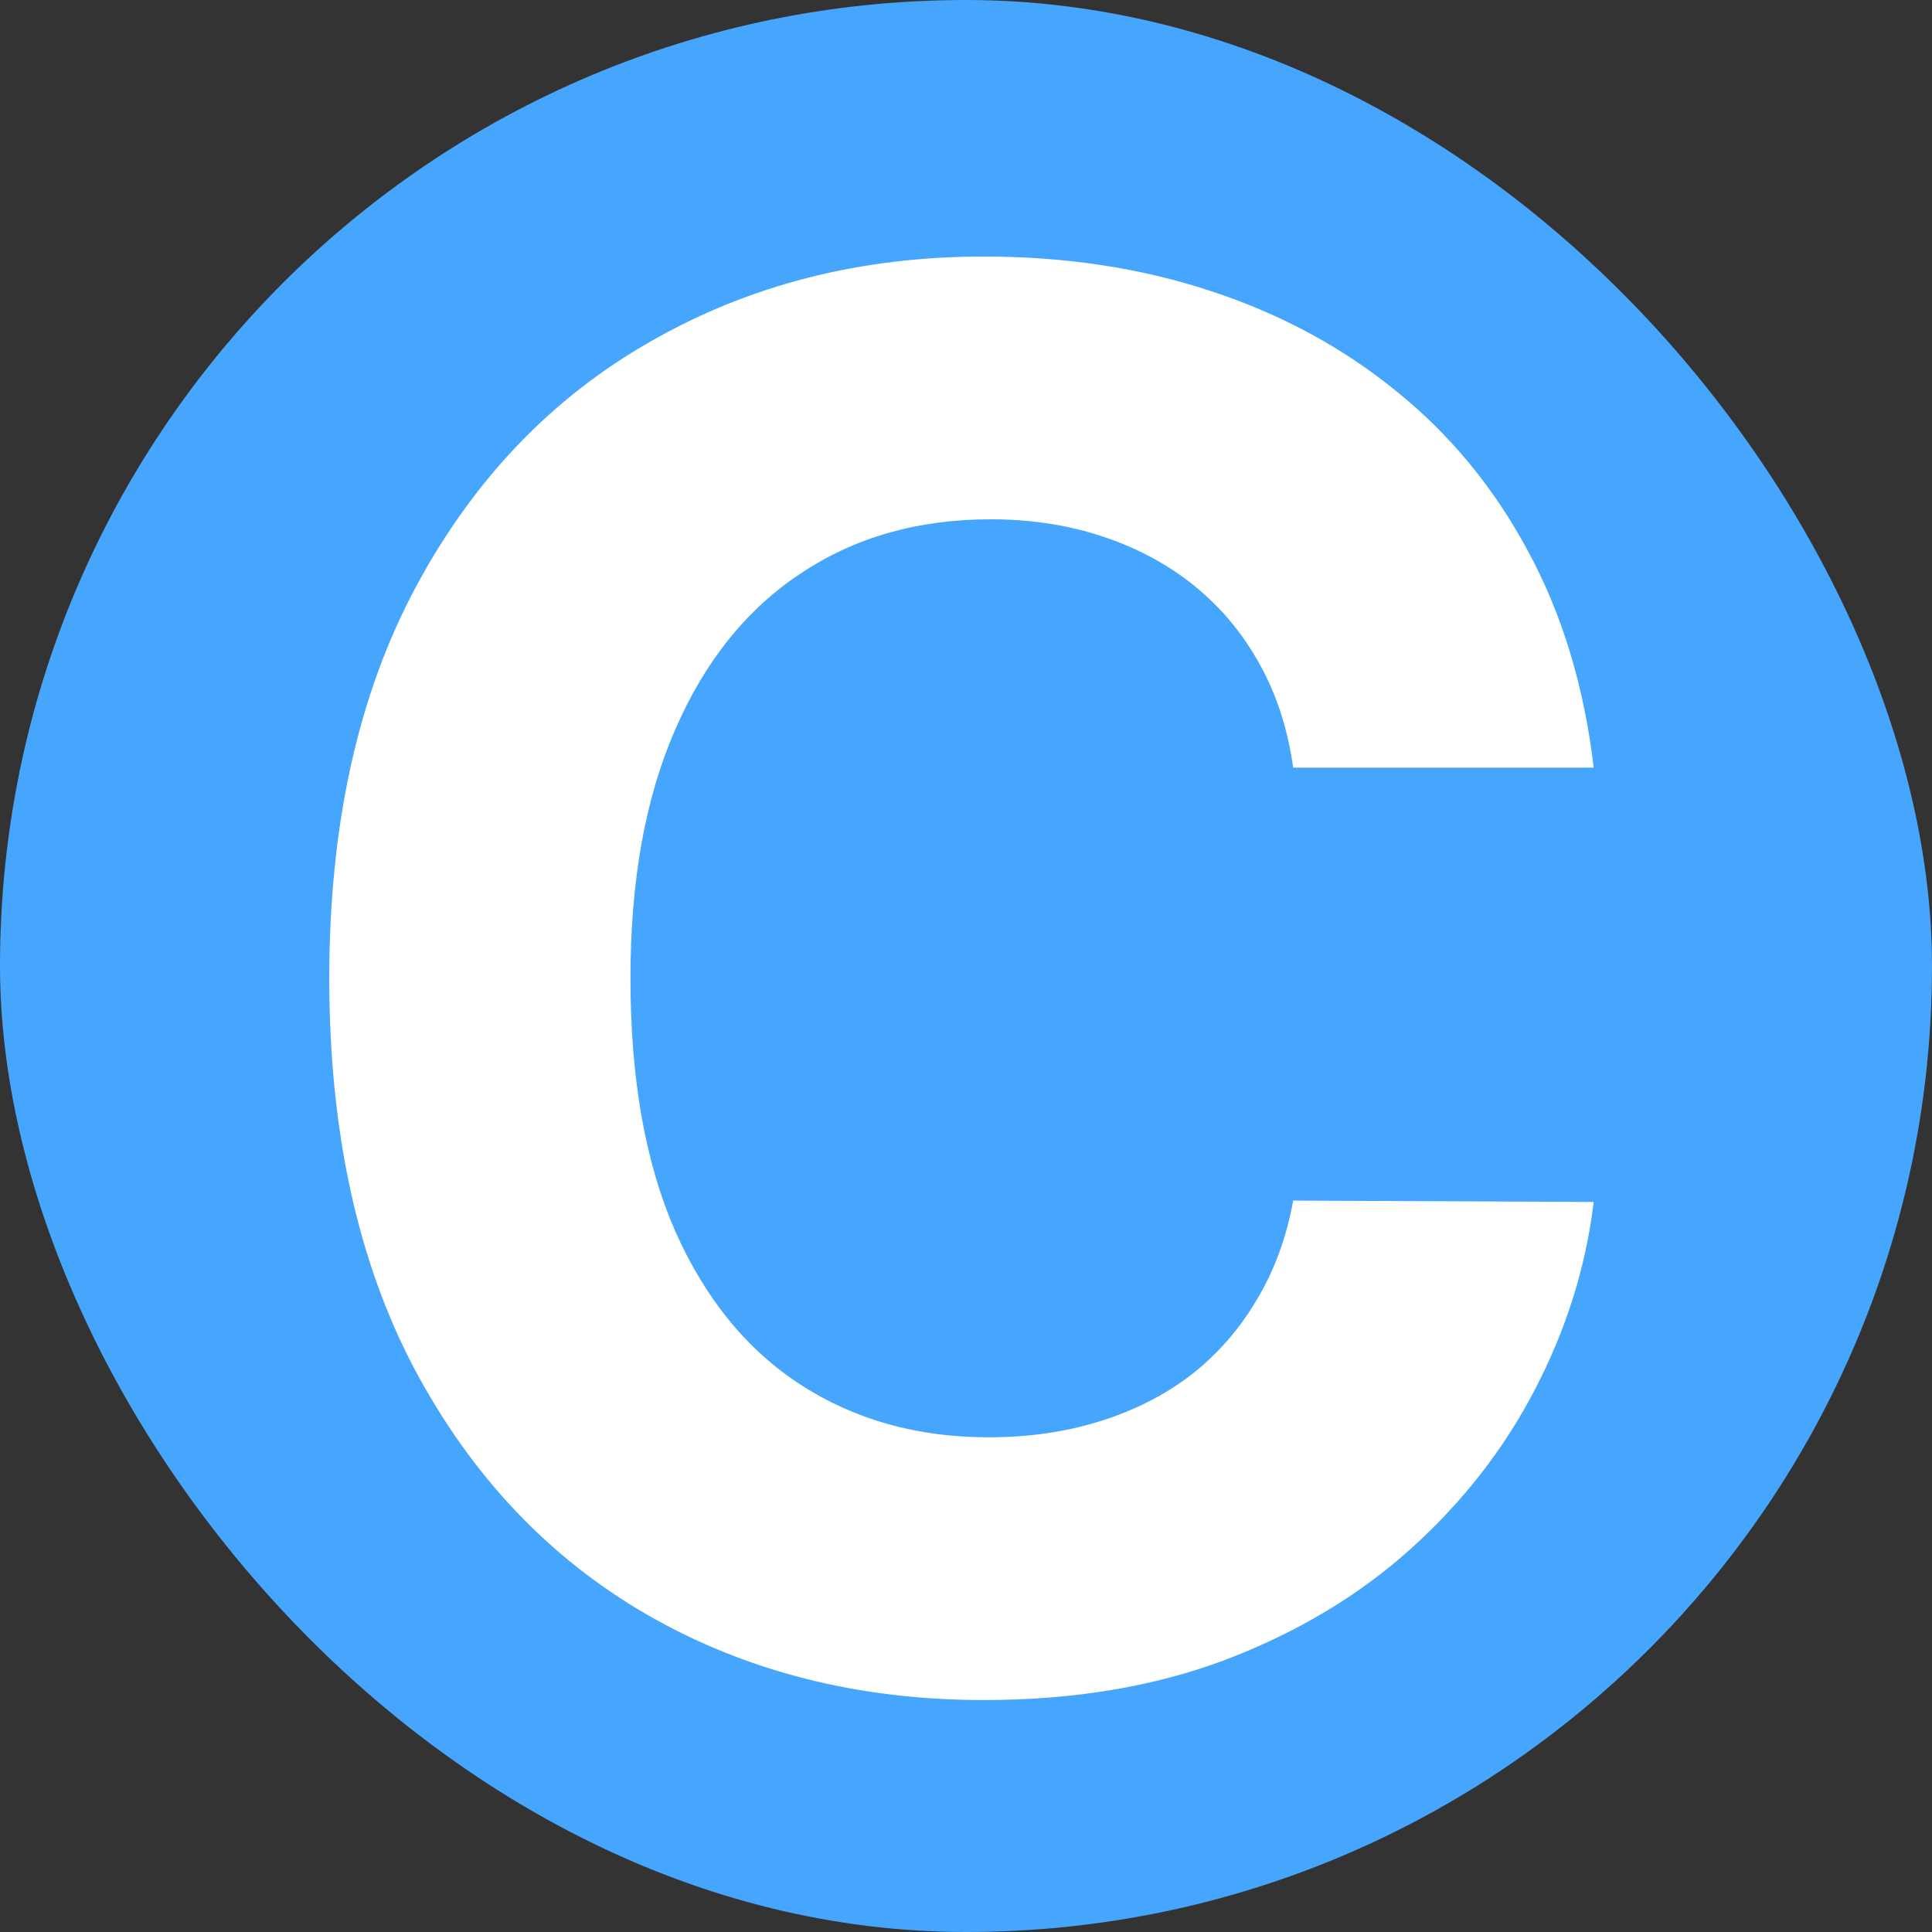 <svg width="100" height="100" viewBox="0 0 100 100" fill="none" xmlns="http://www.w3.org/2000/svg">
<rect x="0" y="0" width="100" height="100" fill="#333333" stroke="none"/>
<g clip-path="url(#clip0_111_433)">
<rect width="100" height="100" rx="50" fill="#46A5FD"/>
<path d="M82.49 39.734H66.936C66.652 37.722 66.072 35.935 65.196 34.372C64.32 32.786 63.196 31.437 61.822 30.324C60.449 29.211 58.863 28.359 57.064 27.767C55.288 27.175 53.359 26.879 51.276 26.879C47.511 26.879 44.233 27.814 41.439 29.685C38.645 31.531 36.479 34.23 34.94 37.781C33.401 41.309 32.632 45.594 32.632 50.636C32.632 55.821 33.401 60.177 34.94 63.705C36.503 67.232 38.681 69.895 41.474 71.695C44.268 73.494 47.499 74.394 51.169 74.394C53.229 74.394 55.135 74.121 56.886 73.577C58.662 73.032 60.236 72.239 61.609 71.197C62.983 70.132 64.119 68.842 65.019 67.327C65.942 65.812 66.581 64.083 66.936 62.142L82.49 62.213C82.088 65.551 81.081 68.771 79.472 71.872C77.885 74.95 75.743 77.708 73.044 80.146C70.369 82.561 67.173 84.479 63.456 85.899C59.763 87.296 55.584 87.994 50.92 87.994C44.434 87.994 38.633 86.526 33.52 83.591C28.43 80.655 24.405 76.406 21.446 70.842C18.51 65.279 17.043 58.544 17.043 50.636C17.043 42.706 18.534 35.958 21.517 30.395C24.5 24.831 28.548 20.594 33.662 17.682C38.776 14.746 44.528 13.278 50.92 13.278C55.135 13.278 59.041 13.87 62.639 15.054C66.261 16.238 69.469 17.966 72.263 20.239C75.056 22.488 77.329 25.246 79.081 28.513C80.856 31.78 81.993 35.52 82.49 39.734Z" fill="white"/>
</g>
<defs>
<clipPath id="clip0_111_433">
<rect width="100" height="100" rx="50" fill="white"/>
</clipPath>
</defs>
</svg>
